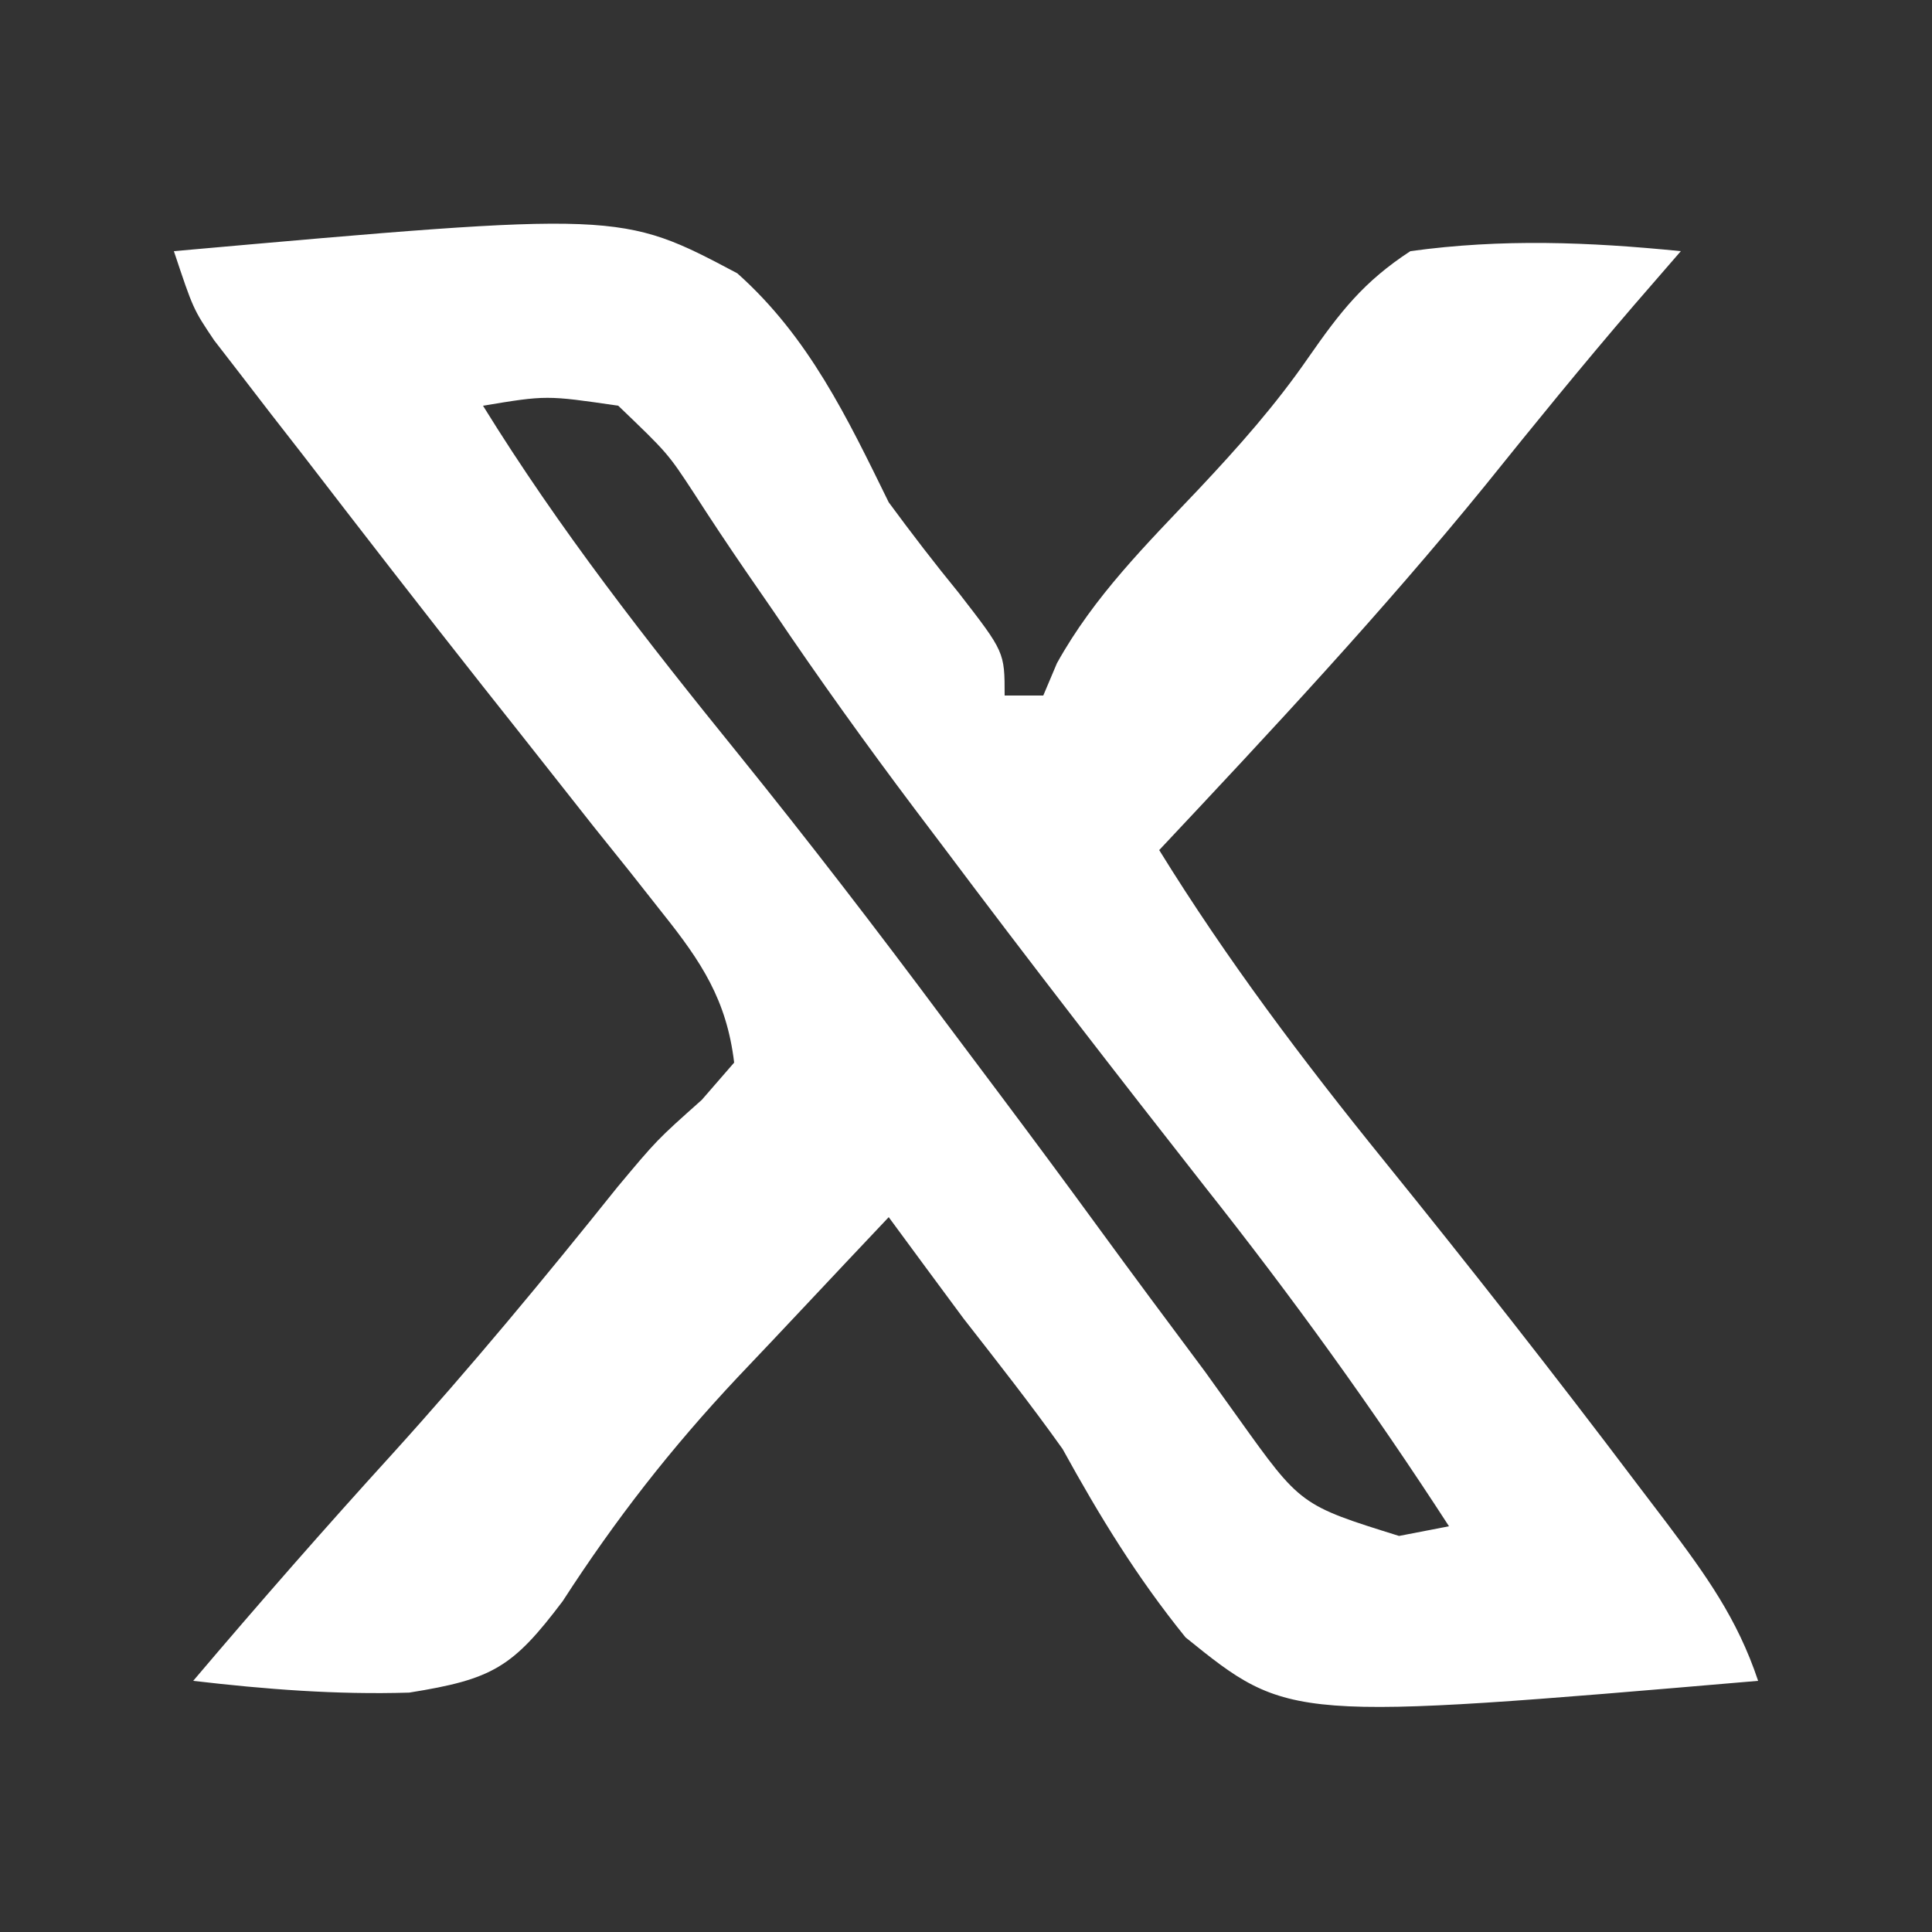 <?xml version="1.0" encoding="UTF-8"?>
<svg version="1.1" xmlns="http://www.w3.org/2000/svg" width="100" height="100">
<rect width="100%" height="100%" fill="#333333" stroke="none"/>
<path d="M0 0 C23.121 -2.056 23.121 -2.056 29.164 1.147 C32.86 4.442 34.846 8.607 37 13 C38.171 14.591 39.374 16.159 40.625 17.688 C43 20.751 43 20.751 43 23 C43.66 23 44.32 23 45 23 C45.233 22.448 45.467 21.897 45.707 21.328 C47.637 17.852 50.337 15.176 53.06 12.302 C55.114 10.116 57.017 7.975 58.723 5.504 C60.37 3.14 61.579 1.58 64 0 C68.742 -0.654 73.247 -0.475 78 0 C77.196 0.928 76.391 1.856 75.562 2.812 C72.936 5.868 70.399 8.985 67.875 12.125 C62.538 18.684 56.788 24.84 51 31 C54.501 36.666 58.44 41.894 62.625 47.062 C67.071 52.558 71.43 58.107 75.688 63.75 C76.463 64.769 76.463 64.769 77.254 65.809 C79.285 68.515 80.923 70.768 82 74 C57.724 76.075 57.724 76.075 52.363 71.75 C49.842 68.632 47.933 65.51 46 62 C44.36 59.696 42.615 57.479 40.875 55.25 C39.58 53.502 38.287 51.753 37 50 C35.593 51.489 34.187 52.978 32.786 54.472 C31.588 55.749 30.386 57.021 29.179 58.29 C25.726 61.966 22.871 65.628 20.125 69.875 C17.537 73.303 16.506 73.919 12.18 74.609 C8.411 74.724 4.741 74.438 1 74 C4.374 70.021 7.8 66.108 11.312 62.25 C15.362 57.777 19.187 53.156 22.957 48.445 C25 46 25 46 27.324 43.93 C27.877 43.293 28.43 42.656 29 42 C28.611 38.757 27.305 36.787 25.297 34.27 C24.734 33.557 24.172 32.844 23.593 32.11 C22.984 31.352 22.376 30.594 21.75 29.812 C20.48 28.204 19.21 26.594 17.941 24.984 C17.291 24.163 16.64 23.341 15.969 22.494 C12.846 18.539 9.761 14.556 6.688 10.562 C6.131 9.847 5.574 9.132 5.001 8.396 C4.233 7.397 4.233 7.397 3.449 6.379 C2.999 5.797 2.549 5.215 2.085 4.615 C1 3 1 3 0 0 Z M16 8 C19.944 14.384 24.483 20.184 29.197 26.003 C32.857 30.535 36.398 35.139 39.875 39.812 C40.865 41.132 41.854 42.451 42.844 43.77 C44.507 45.99 46.158 48.217 47.793 50.458 C49.637 52.985 51.504 55.493 53.375 58 C53.946 58.796 54.517 59.593 55.105 60.413 C58.322 64.912 58.322 64.912 63.414 66.5 C64.267 66.335 65.121 66.17 66 66 C62.059 59.913 57.875 54.121 53.375 48.438 C48.798 42.603 44.26 36.746 39.812 30.812 C39.327 30.17 38.841 29.527 38.341 28.865 C35.825 25.519 33.396 22.138 31.055 18.668 C30.573 17.969 30.091 17.27 29.594 16.55 C28.681 15.219 27.787 13.876 26.915 12.519 C25.562 10.457 25.562 10.457 23 8 C19.281 7.456 19.281 7.456 16 8 Z " fill="#FFFFFF" transform="translate(9,13)"/>
</svg>
